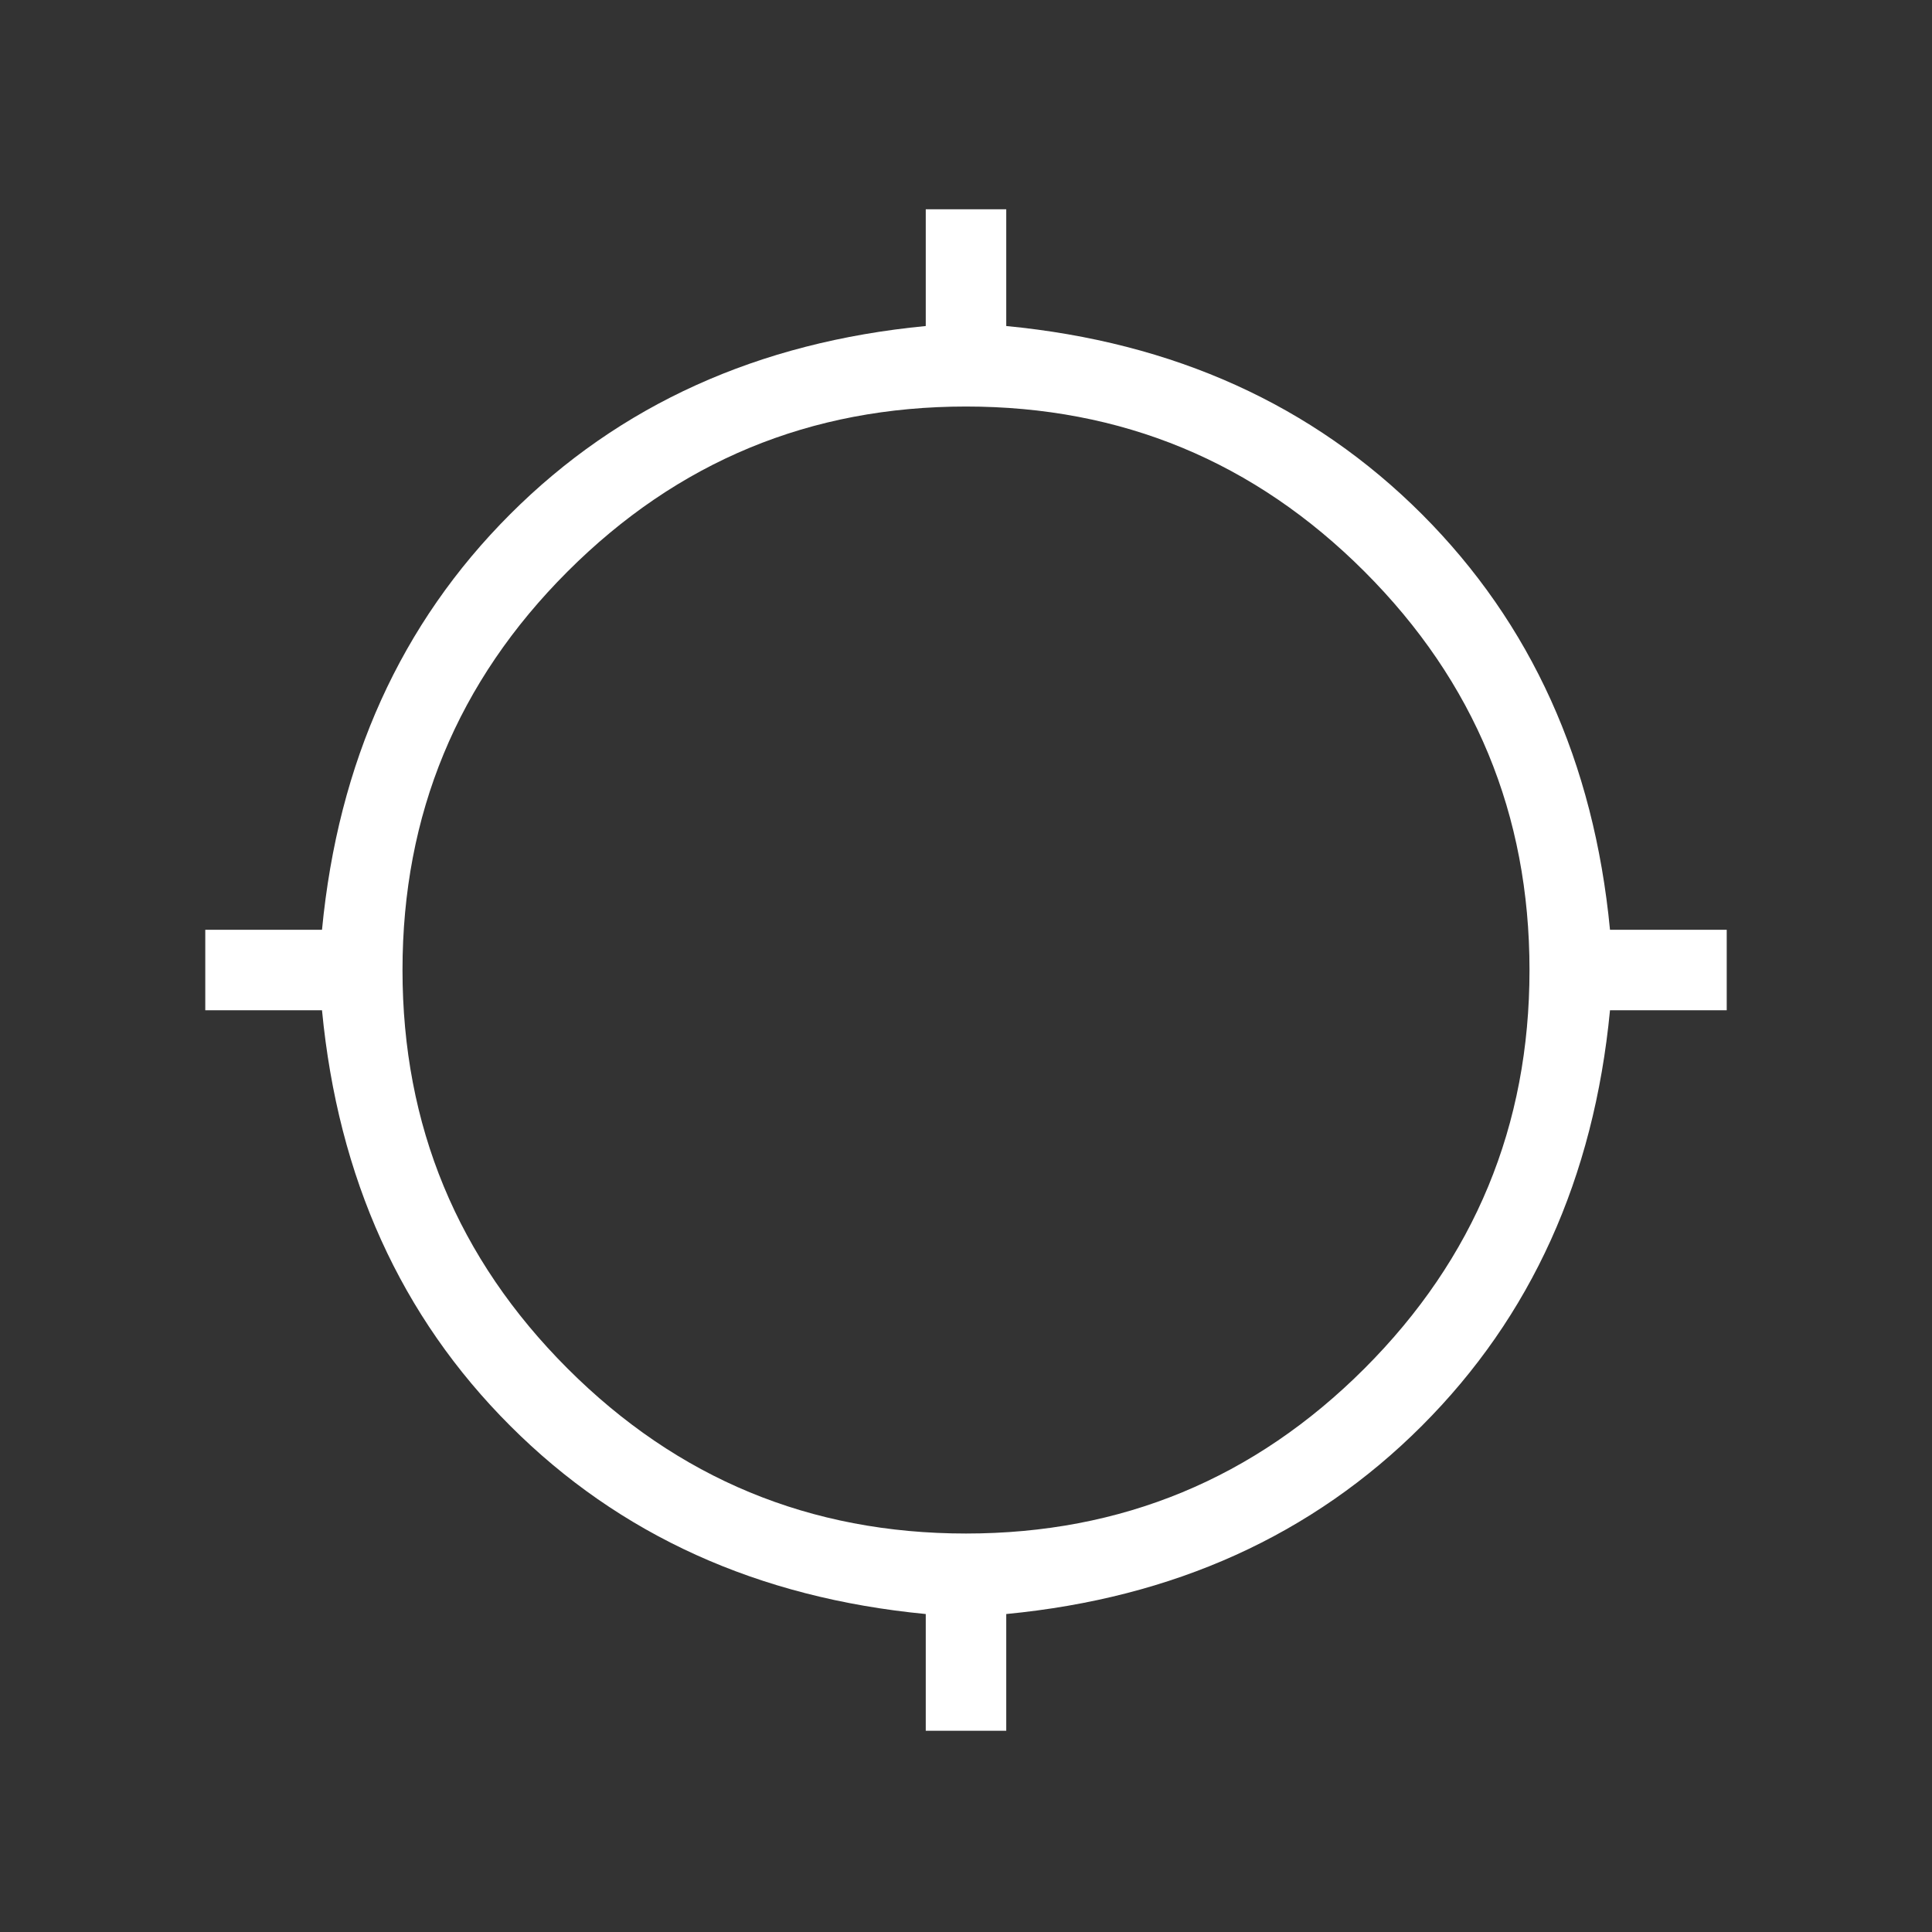 <svg width="24" height="24" viewBox="0 0 24 24" fill="none" xmlns="http://www.w3.org/2000/svg">
<rect x="0" y="0" width="24" height="24" fill="#333333" stroke="none"/>
<mask id="mask0_131_2373" style="mask-type:alpha" maskUnits="userSpaceOnUse" x="0" y="0" width="24" height="24">
<rect width="24" height="24" fill="#D9D9D9"/>
</mask>
<g mask="url(#mask0_131_2373)">
<path d="M11.5 21.5V20.05C9.417 19.85 7.696 19.071 6.338 17.712C4.979 16.354 4.2 14.633 4 12.55H2.55V11.55H4C4.2 9.467 4.979 7.746 6.338 6.387C7.696 5.029 9.417 4.25 11.5 4.05V2.6H12.5V4.05C14.583 4.25 16.304 5.029 17.663 6.387C19.021 7.746 19.8 9.467 20 11.55H21.45V12.55H20C19.8 14.633 19.021 16.354 17.663 17.712C16.304 19.071 14.583 19.85 12.5 20.05V21.5H11.5ZM12 19.05C13.933 19.05 15.583 18.367 16.95 17C18.317 15.633 19 13.983 19 12.05C19 10.117 18.317 8.467 16.95 7.1C15.583 5.733 13.933 5.05 12 5.05C10.067 5.05 8.417 5.733 7.05 7.1C5.683 8.467 5 10.117 5 12.05C5 13.983 5.683 15.633 7.05 17C8.417 18.367 10.067 19.05 12 19.05Z" fill="white"/>
</g>
</svg>
